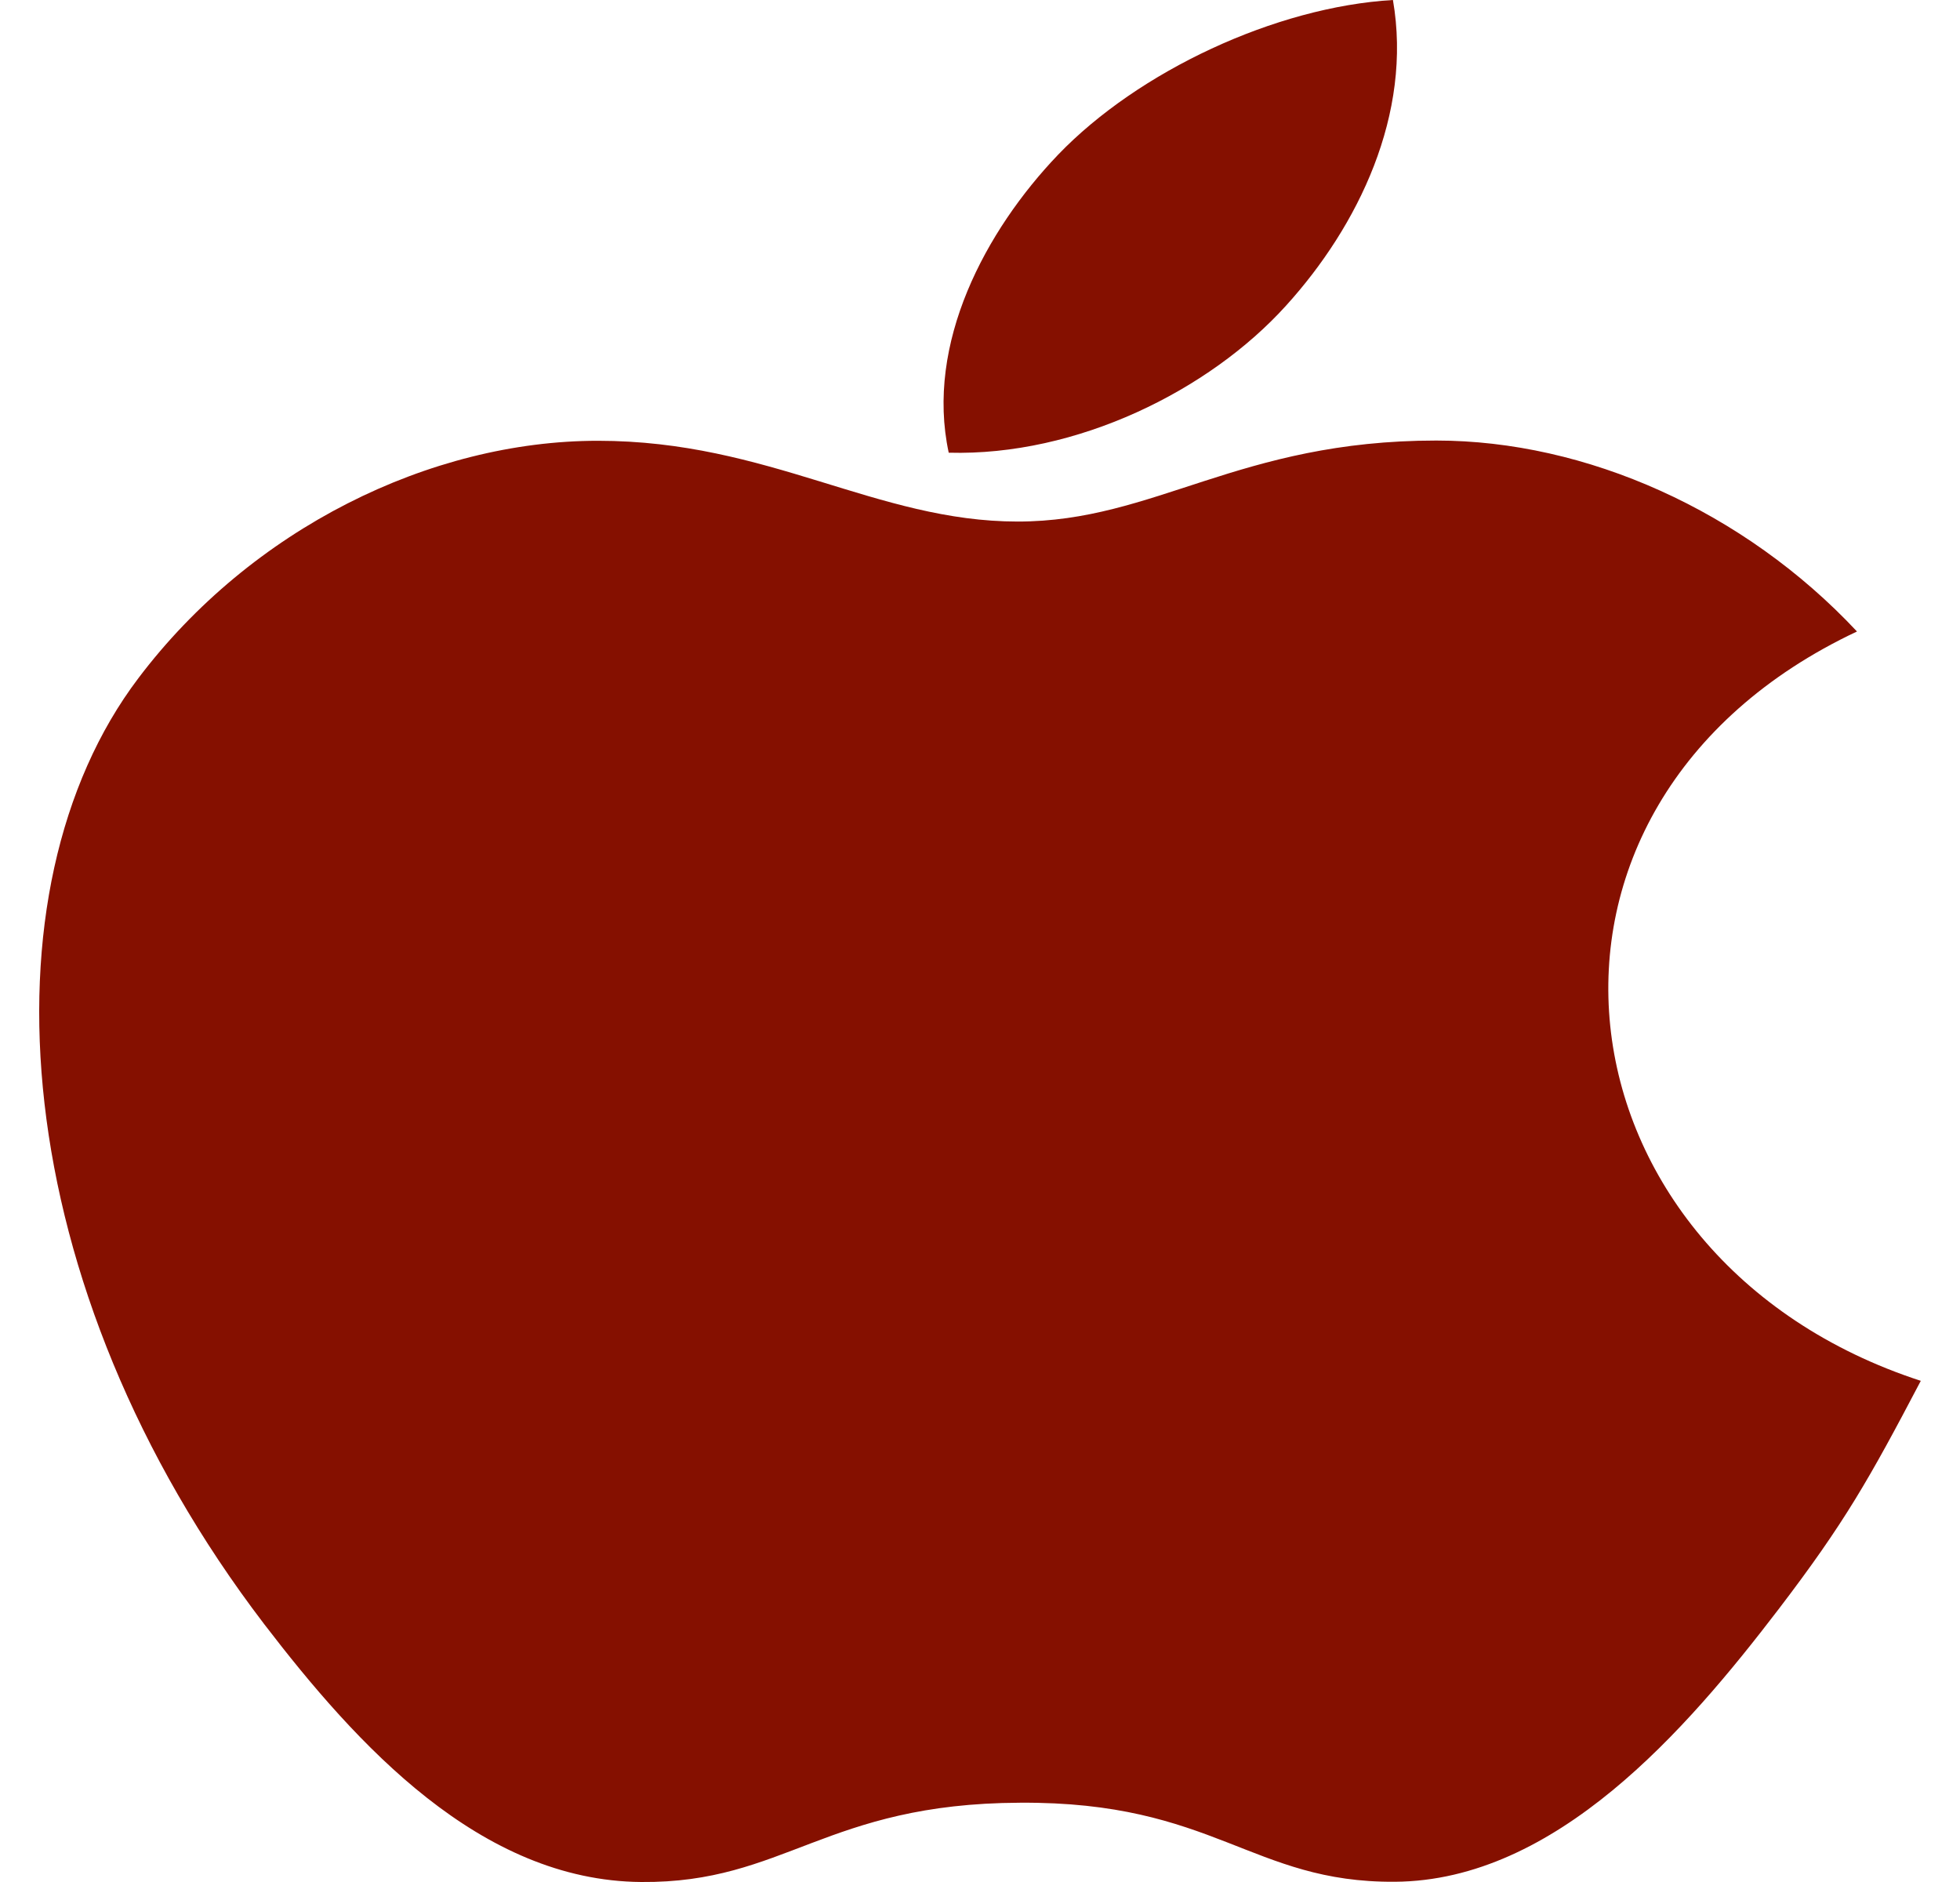 <svg width="25" height="24" viewBox="0 0 25 24" fill="none" xmlns="http://www.w3.org/2000/svg">
<path d="M24.5 17.609C23.844 18.858 23.53 19.416 22.687 20.52C21.509 22.061 19.846 23.984 17.791 23.997C15.962 24.01 15.49 22.972 13.009 22.989C10.527 22.999 10.01 24.016 8.179 24C6.124 23.984 4.55 22.251 3.371 20.713C0.075 16.398 -0.273 11.341 1.764 8.65C3.205 6.742 5.486 5.621 7.627 5.621C9.808 5.621 11.179 6.651 12.982 6.651C14.732 6.651 15.797 5.618 18.32 5.618C20.227 5.618 22.244 6.512 23.686 8.053C18.971 10.273 19.737 16.06 24.5 17.609ZM16.405 3.896C17.323 2.884 18.019 1.456 17.767 0C16.269 0.088 14.519 0.909 13.496 1.973C12.569 2.942 11.801 4.381 12.101 5.773C13.734 5.818 15.424 4.982 16.405 3.896Z" fill="#851000"/>
</svg>

